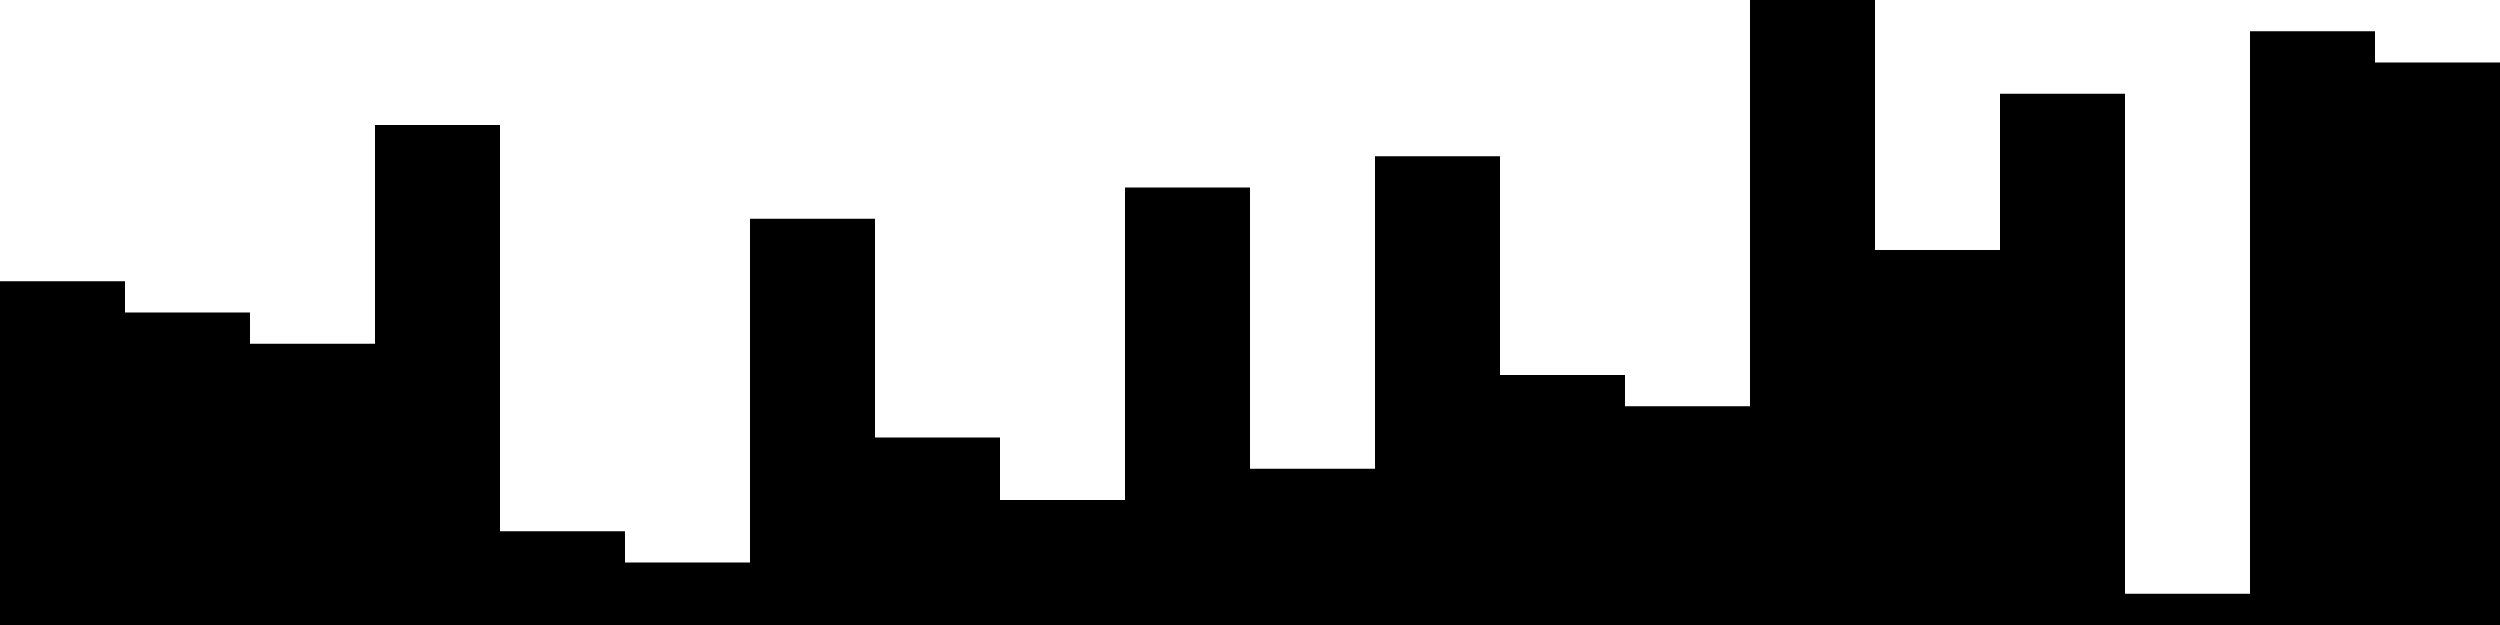 
<svg xmlns="http://www.w3.org/2000/svg" width="800" height="200">
<style>
rect {
    fill: black;
}
@media (prefers-color-scheme: dark) {
    rect {
        fill: white;
    }
}
</style>
<rect width="40" height="110" x="0" y="90" />
<rect width="40" height="100" x="40" y="100" />
<rect width="40" height="90" x="80" y="110" />
<rect width="40" height="160" x="120" y="40" />
<rect width="40" height="30" x="160" y="170" />
<rect width="40" height="20" x="200" y="180" />
<rect width="40" height="130" x="240" y="70" />
<rect width="40" height="60" x="280" y="140" />
<rect width="40" height="40" x="320" y="160" />
<rect width="40" height="140" x="360" y="60" />
<rect width="40" height="50" x="400" y="150" />
<rect width="40" height="150" x="440" y="50" />
<rect width="40" height="80" x="480" y="120" />
<rect width="40" height="70" x="520" y="130" />
<rect width="40" height="200" x="560" y="0" />
<rect width="40" height="120" x="600" y="80" />
<rect width="40" height="170" x="640" y="30" />
<rect width="40" height="10" x="680" y="190" />
<rect width="40" height="190" x="720" y="10" />
<rect width="40" height="180" x="760" y="20" />
</svg>
